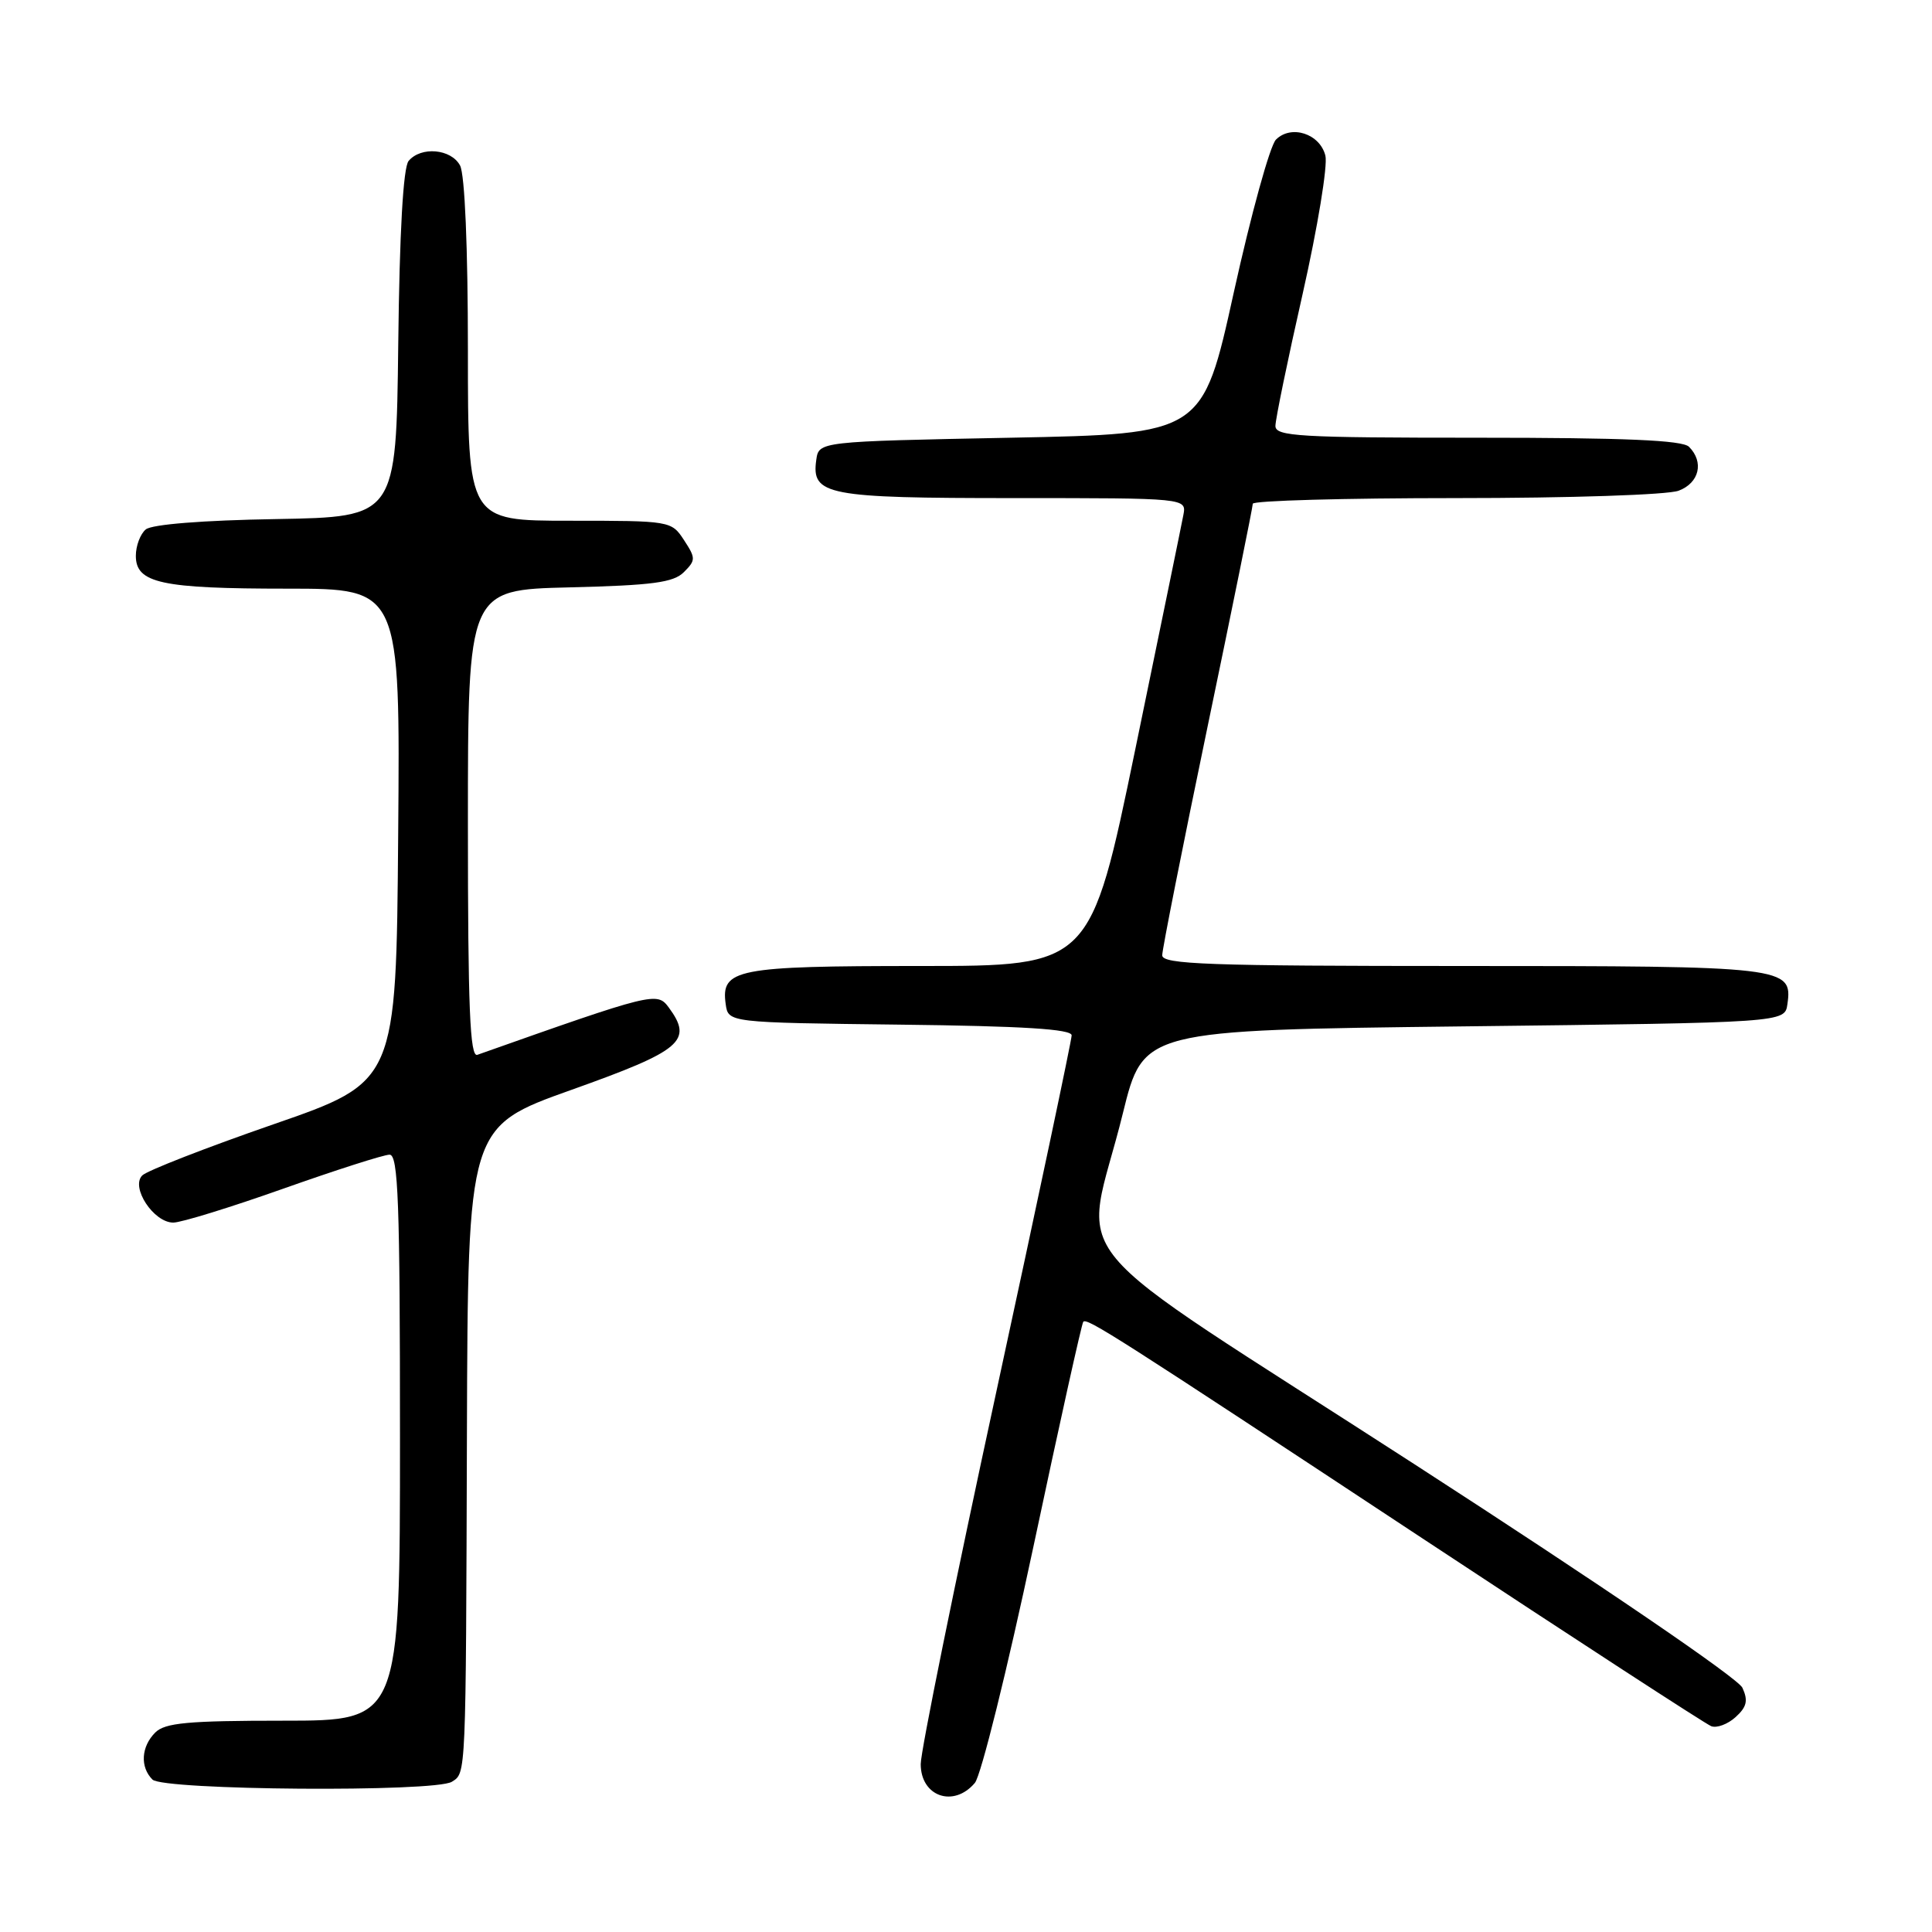 <?xml version="1.0" encoding="UTF-8" standalone="no"?>
<!DOCTYPE svg PUBLIC "-//W3C//DTD SVG 1.1//EN" "http://www.w3.org/Graphics/SVG/1.1/DTD/svg11.dtd" >
<svg xmlns="http://www.w3.org/2000/svg" xmlns:xlink="http://www.w3.org/1999/xlink" version="1.1" viewBox="0 0 256 256">
 <g >
 <path fill="currentColor"
d=" M 129.17 236.25 C 129.99 235.29 133.47 221.22 136.92 205.00 C 140.36 188.78 143.34 175.34 143.54 175.14 C 144.06 174.61 147.67 176.91 188.46 203.83 C 208.79 217.25 226.02 228.45 226.75 228.73 C 227.48 229.01 228.93 228.47 229.97 227.53 C 231.46 226.18 231.66 225.34 230.88 223.64 C 230.31 222.38 212.13 209.99 187.38 193.99 C 138.69 162.51 143.64 168.47 148.79 147.50 C 151.50 136.50 151.50 136.50 194.00 136.00 C 236.50 135.50 236.50 135.50 236.84 133.06 C 237.54 128.10 236.68 128.00 193.81 128.00 C 160.08 128.00 154.00 127.78 154.00 126.58 C 154.00 125.80 156.70 112.19 160.00 96.33 C 163.30 80.48 166.00 67.17 166.00 66.75 C 166.00 66.34 178.12 66.00 192.93 66.00 C 208.02 66.00 221.00 65.57 222.43 65.02 C 225.17 63.99 225.82 61.22 223.80 59.20 C 222.93 58.33 215.31 58.00 195.80 58.00 C 172.16 58.00 169.00 57.82 169.00 56.44 C 169.00 55.58 170.62 47.70 172.61 38.93 C 174.59 30.16 175.95 21.92 175.62 20.62 C 174.89 17.71 171.09 16.48 169.07 18.50 C 168.28 19.29 165.77 28.39 163.49 38.72 C 159.35 57.50 159.35 57.50 133.93 58.00 C 108.50 58.50 108.50 58.50 108.16 60.94 C 107.50 65.61 109.50 66.00 134.31 66.00 C 157.23 66.00 157.23 66.00 156.80 68.25 C 156.57 69.49 153.70 83.44 150.44 99.25 C 144.50 128.00 144.50 128.00 121.94 128.00 C 97.52 128.00 95.50 128.40 96.16 133.06 C 96.50 135.50 96.50 135.50 119.25 135.77 C 135.56 135.96 142.00 136.36 142.00 137.19 C 142.00 137.82 137.50 159.11 132.00 184.50 C 126.50 209.89 122.00 232.05 122.00 233.75 C 122.00 238.05 126.36 239.57 129.17 236.25 Z  M 59.88 236.09 C 61.76 234.90 61.73 235.69 61.87 189.90 C 62.00 149.30 62.00 149.30 75.75 144.40 C 90.36 139.19 91.87 137.92 88.61 133.49 C 87.06 131.40 86.60 131.51 63.25 139.77 C 62.27 140.12 62.00 133.58 62.00 109.18 C 62.00 78.15 62.00 78.15 75.47 77.83 C 86.48 77.56 89.24 77.19 90.62 75.81 C 92.20 74.23 92.20 73.96 90.63 71.56 C 88.97 69.02 88.83 69.00 75.48 69.00 C 62.00 69.00 62.00 69.00 62.00 46.43 C 62.00 32.79 61.59 23.10 60.96 21.93 C 59.78 19.72 55.78 19.36 54.14 21.33 C 53.43 22.19 52.94 30.72 52.77 45.58 C 52.50 68.50 52.50 68.50 36.57 68.78 C 26.90 68.94 20.12 69.48 19.32 70.15 C 18.59 70.75 18.00 72.33 18.00 73.65 C 18.00 77.27 21.35 78.00 38.08 78.00 C 53.03 78.00 53.03 78.00 52.76 110.67 C 52.50 143.34 52.50 143.34 36.25 148.97 C 27.31 152.07 19.48 155.12 18.85 155.75 C 17.28 157.32 20.36 162.00 22.96 162.00 C 24.01 162.00 30.58 159.97 37.55 157.50 C 44.53 155.03 50.86 153.00 51.62 153.00 C 52.77 153.00 53.00 159.28 53.00 190.50 C 53.00 228.00 53.00 228.00 37.57 228.00 C 24.88 228.00 21.86 228.28 20.57 229.57 C 18.70 231.44 18.54 234.14 20.20 235.80 C 21.63 237.23 57.67 237.50 59.88 236.09 Z "/>
</g>
</svg>